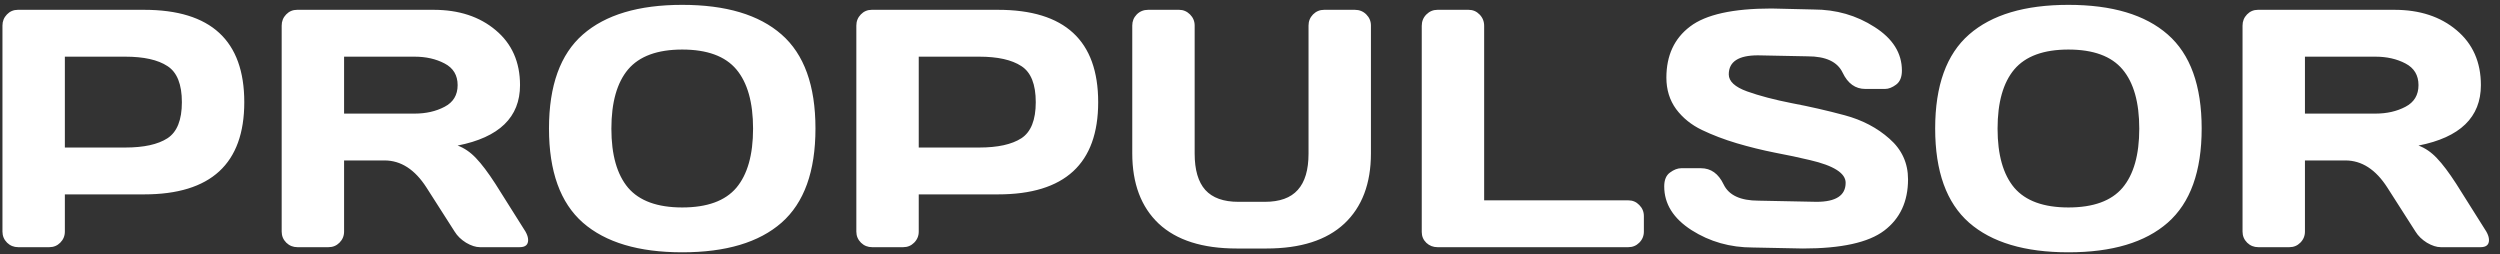 <svg width="177" height="18" viewBox="0 0 177 18" fill="none" xmlns="http://www.w3.org/2000/svg">
<rect x="0" y="0" width="177" height="18" fill="#333333" stroke="none"/>
<path d="M0.174 16.398V1.809C0.174 1.504 0.279 1.242 0.49 1.023C0.701 0.805 0.959 0.695 1.264 0.695H10.205C14.932 0.695 17.295 2.875 17.295 7.234C17.295 11.586 14.932 13.762 10.205 13.762H4.592V16.398C4.592 16.703 4.482 16.965 4.264 17.184C4.053 17.395 3.795 17.5 3.49 17.5H1.287C0.982 17.5 0.721 17.395 0.502 17.184C0.283 16.965 0.174 16.703 0.174 16.398ZM4.592 10.445H8.869C10.182 10.445 11.178 10.227 11.857 9.789C12.537 9.344 12.877 8.492 12.877 7.234C12.877 5.969 12.537 5.117 11.857 4.68C11.178 4.234 10.182 4.012 8.869 4.012H4.592V10.445ZM37.392 16.996C37.392 17.332 37.193 17.5 36.794 17.5H33.982C33.685 17.5 33.357 17.395 32.998 17.184C32.646 16.965 32.376 16.703 32.189 16.398L30.197 13.281C29.376 12 28.384 11.359 27.22 11.359H24.361V16.398C24.361 16.703 24.251 16.965 24.033 17.184C23.822 17.395 23.564 17.5 23.259 17.5H21.056C20.751 17.5 20.49 17.395 20.271 17.184C20.052 16.965 19.943 16.703 19.943 16.398V1.809C19.943 1.504 20.048 1.242 20.259 1.023C20.47 0.805 20.728 0.695 21.033 0.695H30.701C32.49 0.695 33.955 1.176 35.095 2.137C36.244 3.098 36.818 4.395 36.818 6.027C36.818 8.301 35.345 9.727 32.4 10.305C32.869 10.477 33.302 10.773 33.701 11.195C34.099 11.609 34.556 12.215 35.072 13.012L37.205 16.398C37.33 16.617 37.392 16.816 37.392 16.996ZM24.361 8.043H29.353C30.158 8.043 30.865 7.883 31.474 7.562C32.091 7.242 32.4 6.73 32.4 6.027C32.4 5.324 32.091 4.812 31.474 4.492C30.865 4.172 30.158 4.012 29.353 4.012H24.361V8.043ZM55.333 15.766C53.739 17.164 51.395 17.863 48.302 17.863C45.216 17.863 42.872 17.164 41.27 15.766C39.669 14.359 38.868 12.137 38.868 9.098C38.868 6.059 39.669 3.84 41.27 2.441C42.872 1.043 45.216 0.344 48.302 0.344C51.395 0.344 53.739 1.043 55.333 2.441C56.934 3.84 57.735 6.059 57.735 9.098C57.735 12.137 56.934 14.359 55.333 15.766ZM52.134 4.914C51.345 3.977 50.067 3.508 48.302 3.508C46.544 3.508 45.267 3.977 44.47 4.914C43.681 5.852 43.286 7.25 43.286 9.109C43.286 10.961 43.681 12.355 44.47 13.293C45.267 14.223 46.544 14.688 48.302 14.688C50.067 14.688 51.345 14.223 52.134 13.293C52.923 12.355 53.317 10.961 53.317 9.109C53.317 7.25 52.923 5.852 52.134 4.914ZM60.629 16.398V1.809C60.629 1.504 60.735 1.242 60.946 1.023C61.157 0.805 61.414 0.695 61.719 0.695H70.661C75.387 0.695 77.751 2.875 77.751 7.234C77.751 11.586 75.387 13.762 70.661 13.762H65.047V16.398C65.047 16.703 64.938 16.965 64.719 17.184C64.508 17.395 64.251 17.5 63.946 17.5H61.743C61.438 17.5 61.176 17.395 60.958 17.184C60.739 16.965 60.629 16.703 60.629 16.398ZM65.047 10.445H69.325C70.637 10.445 71.633 10.227 72.313 9.789C72.993 9.344 73.332 8.492 73.332 7.234C73.332 5.969 72.993 5.117 72.313 4.68C71.633 4.234 70.637 4.012 69.325 4.012H65.047V10.445ZM80.164 10.855V1.809C80.164 1.504 80.269 1.242 80.481 1.023C80.699 0.805 80.969 0.695 81.289 0.695H83.481C83.777 0.695 84.035 0.805 84.254 1.023C84.473 1.242 84.582 1.504 84.582 1.809V10.879C84.582 12.027 84.832 12.883 85.332 13.445C85.84 14.008 86.621 14.289 87.676 14.289H89.551C90.606 14.289 91.383 14.008 91.883 13.445C92.391 12.883 92.644 12.027 92.644 10.879V1.809C92.644 1.504 92.75 1.242 92.961 1.023C93.18 0.805 93.441 0.695 93.746 0.695H95.926C96.246 0.695 96.516 0.805 96.734 1.023C96.953 1.242 97.062 1.504 97.062 1.809V10.855C97.062 12.996 96.434 14.656 95.176 15.836C93.918 17.008 92.082 17.594 89.668 17.594H87.559C85.137 17.594 83.297 17.008 82.039 15.836C80.789 14.656 80.164 12.996 80.164 10.855ZM100.66 16.422V1.832C100.66 1.512 100.769 1.242 100.988 1.023C101.207 0.805 101.468 0.695 101.773 0.695H103.976C104.281 0.695 104.539 0.805 104.75 1.023C104.968 1.242 105.078 1.512 105.078 1.832V14.184H115.285C115.589 14.184 115.847 14.293 116.058 14.512C116.277 14.73 116.386 14.992 116.386 15.297V16.398C116.386 16.703 116.277 16.965 116.058 17.184C115.847 17.395 115.589 17.5 115.285 17.5H101.773C101.468 17.5 101.207 17.398 100.988 17.195C100.769 16.984 100.66 16.727 100.66 16.422ZM117.827 13.199C117.827 12.738 117.964 12.41 118.237 12.215C118.511 12.012 118.776 11.91 119.034 11.91H120.429C121.132 11.91 121.667 12.293 122.034 13.059C122.401 13.824 123.226 14.207 124.507 14.207L128.608 14.289C129.983 14.289 130.671 13.84 130.671 12.941C130.671 12.262 129.831 11.727 128.151 11.336C127.401 11.156 126.573 10.98 125.667 10.809C124.761 10.629 123.858 10.406 122.96 10.141C122.069 9.875 121.249 9.562 120.499 9.203C119.749 8.844 119.14 8.352 118.671 7.727C118.21 7.094 117.98 6.352 117.98 5.5C117.98 3.93 118.538 2.723 119.655 1.879C120.772 1.027 122.694 0.602 125.421 0.602L128.397 0.672C129.999 0.672 131.44 1.086 132.722 1.914C134.011 2.734 134.655 3.762 134.655 4.996C134.655 5.457 134.519 5.789 134.245 5.992C133.972 6.195 133.71 6.297 133.46 6.297H132.065C131.362 6.297 130.827 5.914 130.46 5.148C130.093 4.375 129.269 3.988 127.987 3.988L124.46 3.918C123.085 3.918 122.397 4.367 122.397 5.266C122.397 5.758 122.831 6.16 123.698 6.473C124.573 6.785 125.628 7.062 126.862 7.305C128.105 7.539 129.351 7.824 130.601 8.16C131.851 8.496 132.909 9.051 133.776 9.824C134.651 10.59 135.089 11.547 135.089 12.695C135.089 14.266 134.526 15.477 133.401 16.328C132.284 17.172 130.366 17.594 127.647 17.594L124.097 17.523C122.495 17.523 121.05 17.113 119.761 16.293C118.472 15.465 117.827 14.434 117.827 13.199ZM153.475 15.766C151.881 17.164 149.538 17.863 146.444 17.863C143.358 17.863 141.014 17.164 139.413 15.766C137.811 14.359 137.01 12.137 137.01 9.098C137.01 6.059 137.811 3.84 139.413 2.441C141.014 1.043 143.358 0.344 146.444 0.344C149.538 0.344 151.881 1.043 153.475 2.441C155.077 3.84 155.878 6.059 155.878 9.098C155.878 12.137 155.077 14.359 153.475 15.766ZM150.276 4.914C149.487 3.977 148.21 3.508 146.444 3.508C144.686 3.508 143.409 3.977 142.612 4.914C141.823 5.852 141.428 7.25 141.428 9.109C141.428 10.961 141.823 12.355 142.612 13.293C143.409 14.223 144.686 14.688 146.444 14.688C148.21 14.688 149.487 14.223 150.276 13.293C151.065 12.355 151.46 10.961 151.46 9.109C151.46 7.25 151.065 5.852 150.276 4.914ZM176.221 16.996C176.221 17.332 176.022 17.5 175.623 17.5H172.811C172.514 17.5 172.186 17.395 171.826 17.184C171.475 16.965 171.205 16.703 171.018 16.398L169.025 13.281C168.205 12 167.213 11.359 166.049 11.359H163.19V16.398C163.19 16.703 163.08 16.965 162.861 17.184C162.65 17.395 162.393 17.5 162.088 17.5H159.885C159.58 17.5 159.318 17.395 159.1 17.184C158.881 16.965 158.772 16.703 158.772 16.398V1.809C158.772 1.504 158.877 1.242 159.088 1.023C159.299 0.805 159.557 0.695 159.861 0.695H169.529C171.318 0.695 172.783 1.176 173.924 2.137C175.072 3.098 175.647 4.395 175.647 6.027C175.647 8.301 174.174 9.727 171.229 10.305C171.697 10.477 172.131 10.773 172.529 11.195C172.928 11.609 173.385 12.215 173.9 13.012L176.033 16.398C176.158 16.617 176.221 16.816 176.221 16.996ZM163.19 8.043H168.182C168.986 8.043 169.693 7.883 170.303 7.562C170.92 7.242 171.229 6.73 171.229 6.027C171.229 5.324 170.92 4.812 170.303 4.492C169.693 4.172 168.986 4.012 168.182 4.012H163.19V8.043Z" fill="white"/>
</svg>
